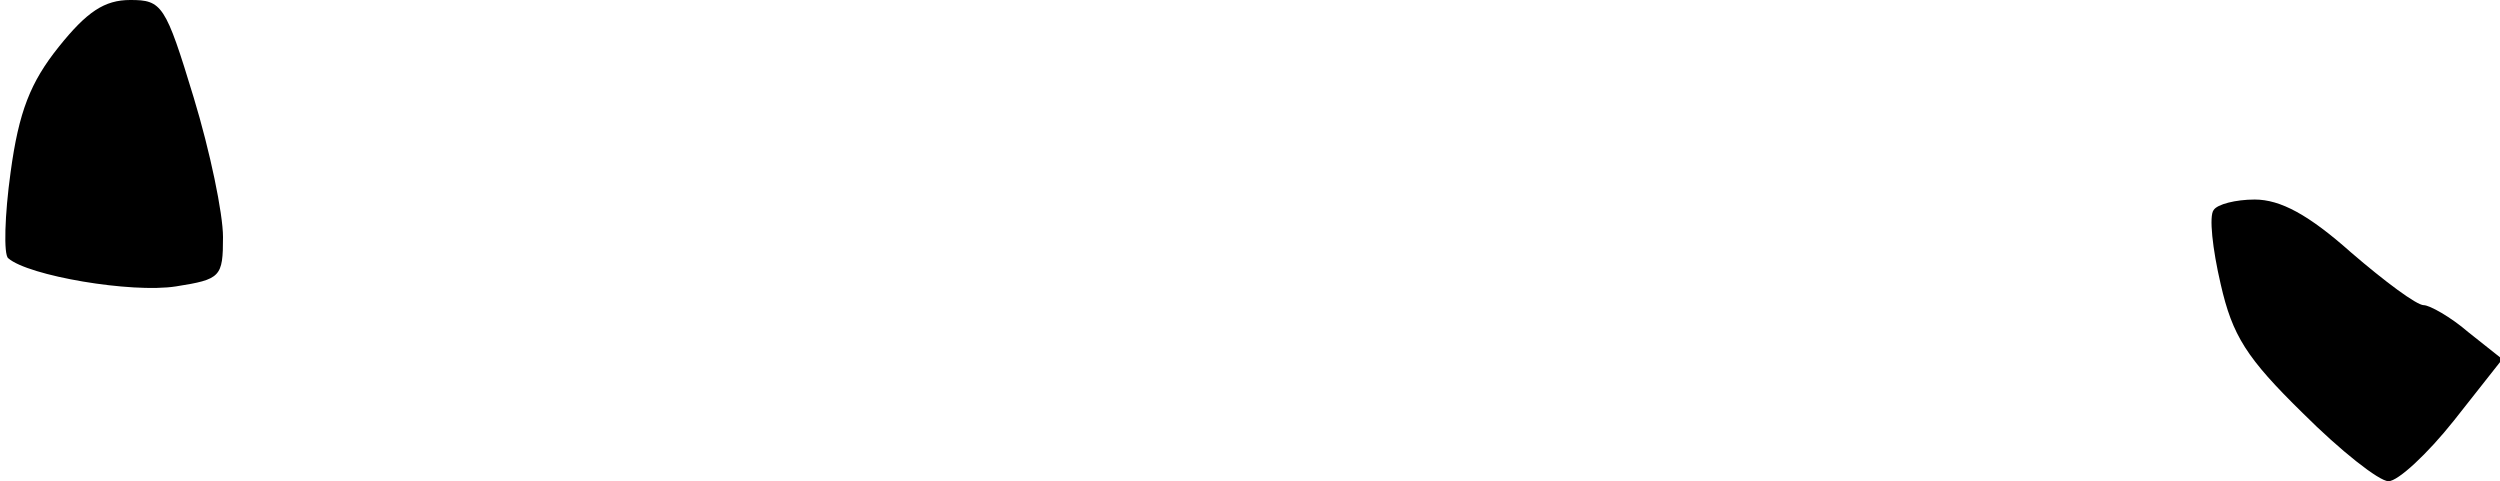 <?xml version="1.0" standalone="no"?>
<!DOCTYPE svg PUBLIC "-//W3C//DTD SVG 20010904//EN"
 "http://www.w3.org/TR/2001/REC-SVG-20010904/DTD/svg10.dtd">
<svg version="1.0" xmlns="http://www.w3.org/2000/svg"
 width="213pt" height="41pt" viewBox="0 0 213 41"
 preserveAspectRatio="xMidYMid meet">
<g transform="translate(0,41) scale(0.1,-0.1)"
fill="#000000" stroke="none">
<path fill="#000000" stroke="none" d="M50 370 c-24 -30 -34 -55 -41 -107 -5
-36 -6 -70 -2 -73 17 -15 105 -30 143 -24 38 6 40 8 40 42 0 20 -11 73 -25
119 -24 79 -27 83 -54 83 -22 0 -37 -10 -61 -40z"/>
<path fill="#000000" stroke="none" d="M1886 231 c-4 -5 -1 -33 6 -63 10 -44
22 -63 70 -110 32 -32 65 -58 73 -58 8 0 33 23 56 52 l41 52 -29 23 c-15 13
-33 23 -38 23 -6 0 -33 20 -62 45 -36 32 -60 45 -82 45 -16 0 -32 -4 -35 -9z"/>
</g>
</svg>
